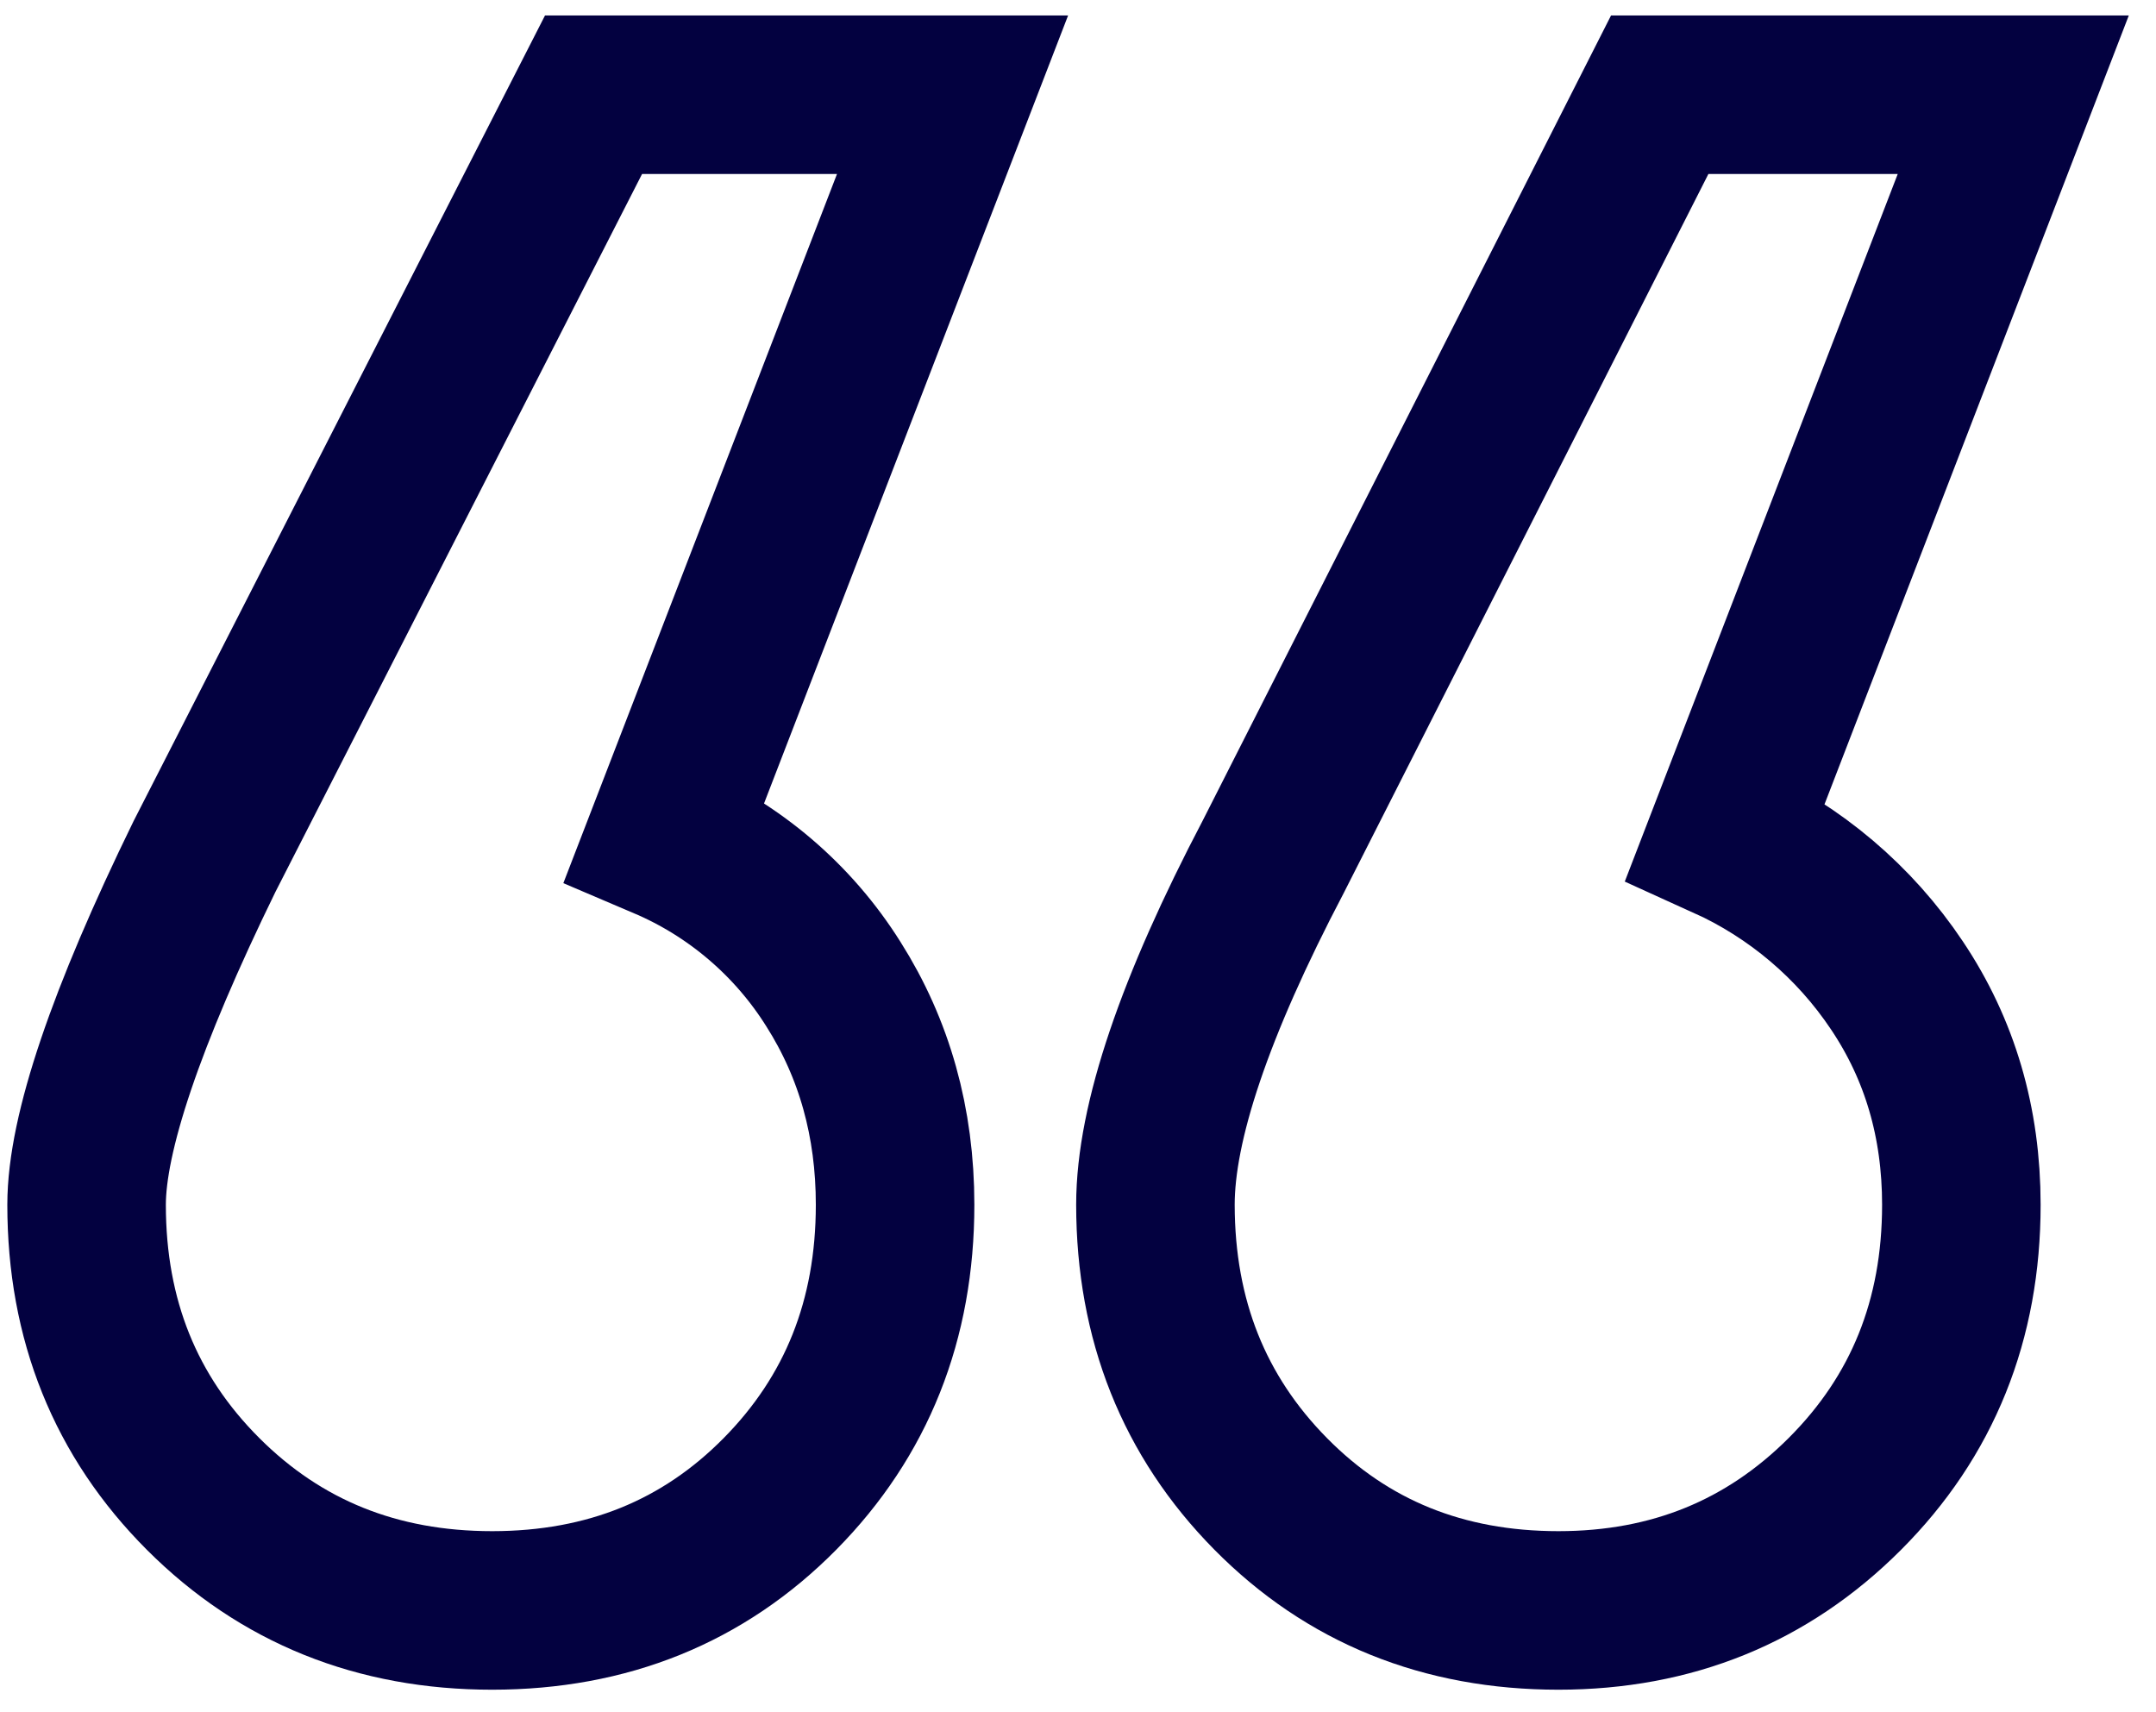 <svg width="68" height="54" viewBox="0 0 68 54" fill="none" xmlns="http://www.w3.org/2000/svg">
<path d="M2.731 37.995C2.731 35.749 3.97 32.09 6.447 27.018L18.72 2.988H30.043L20.97 26.499C23.163 27.433 25.018 29.017 26.285 31.036C27.582 33.082 28.231 35.402 28.231 37.995C28.231 41.626 27.02 44.665 24.6 47.114C22.179 49.563 19.154 50.788 15.524 50.789C11.895 50.789 8.855 49.564 6.405 47.114C3.956 44.664 2.731 41.625 2.731 37.995ZM36.442 37.995C36.442 35.401 37.681 31.742 40.159 27.018L52.347 2.988H63.498L54.428 26.499C56.621 27.491 58.493 29.078 59.83 31.079C61.184 33.098 61.861 35.403 61.861 37.995C61.861 41.626 60.636 44.665 58.187 47.114C55.739 49.563 52.728 50.788 49.155 50.789C45.524 50.789 42.498 49.564 40.078 47.114C37.658 44.664 36.446 41.625 36.442 37.995Z" stroke="#030140" stroke-width="5" stroke-miterlimit="10"/>
</svg>
